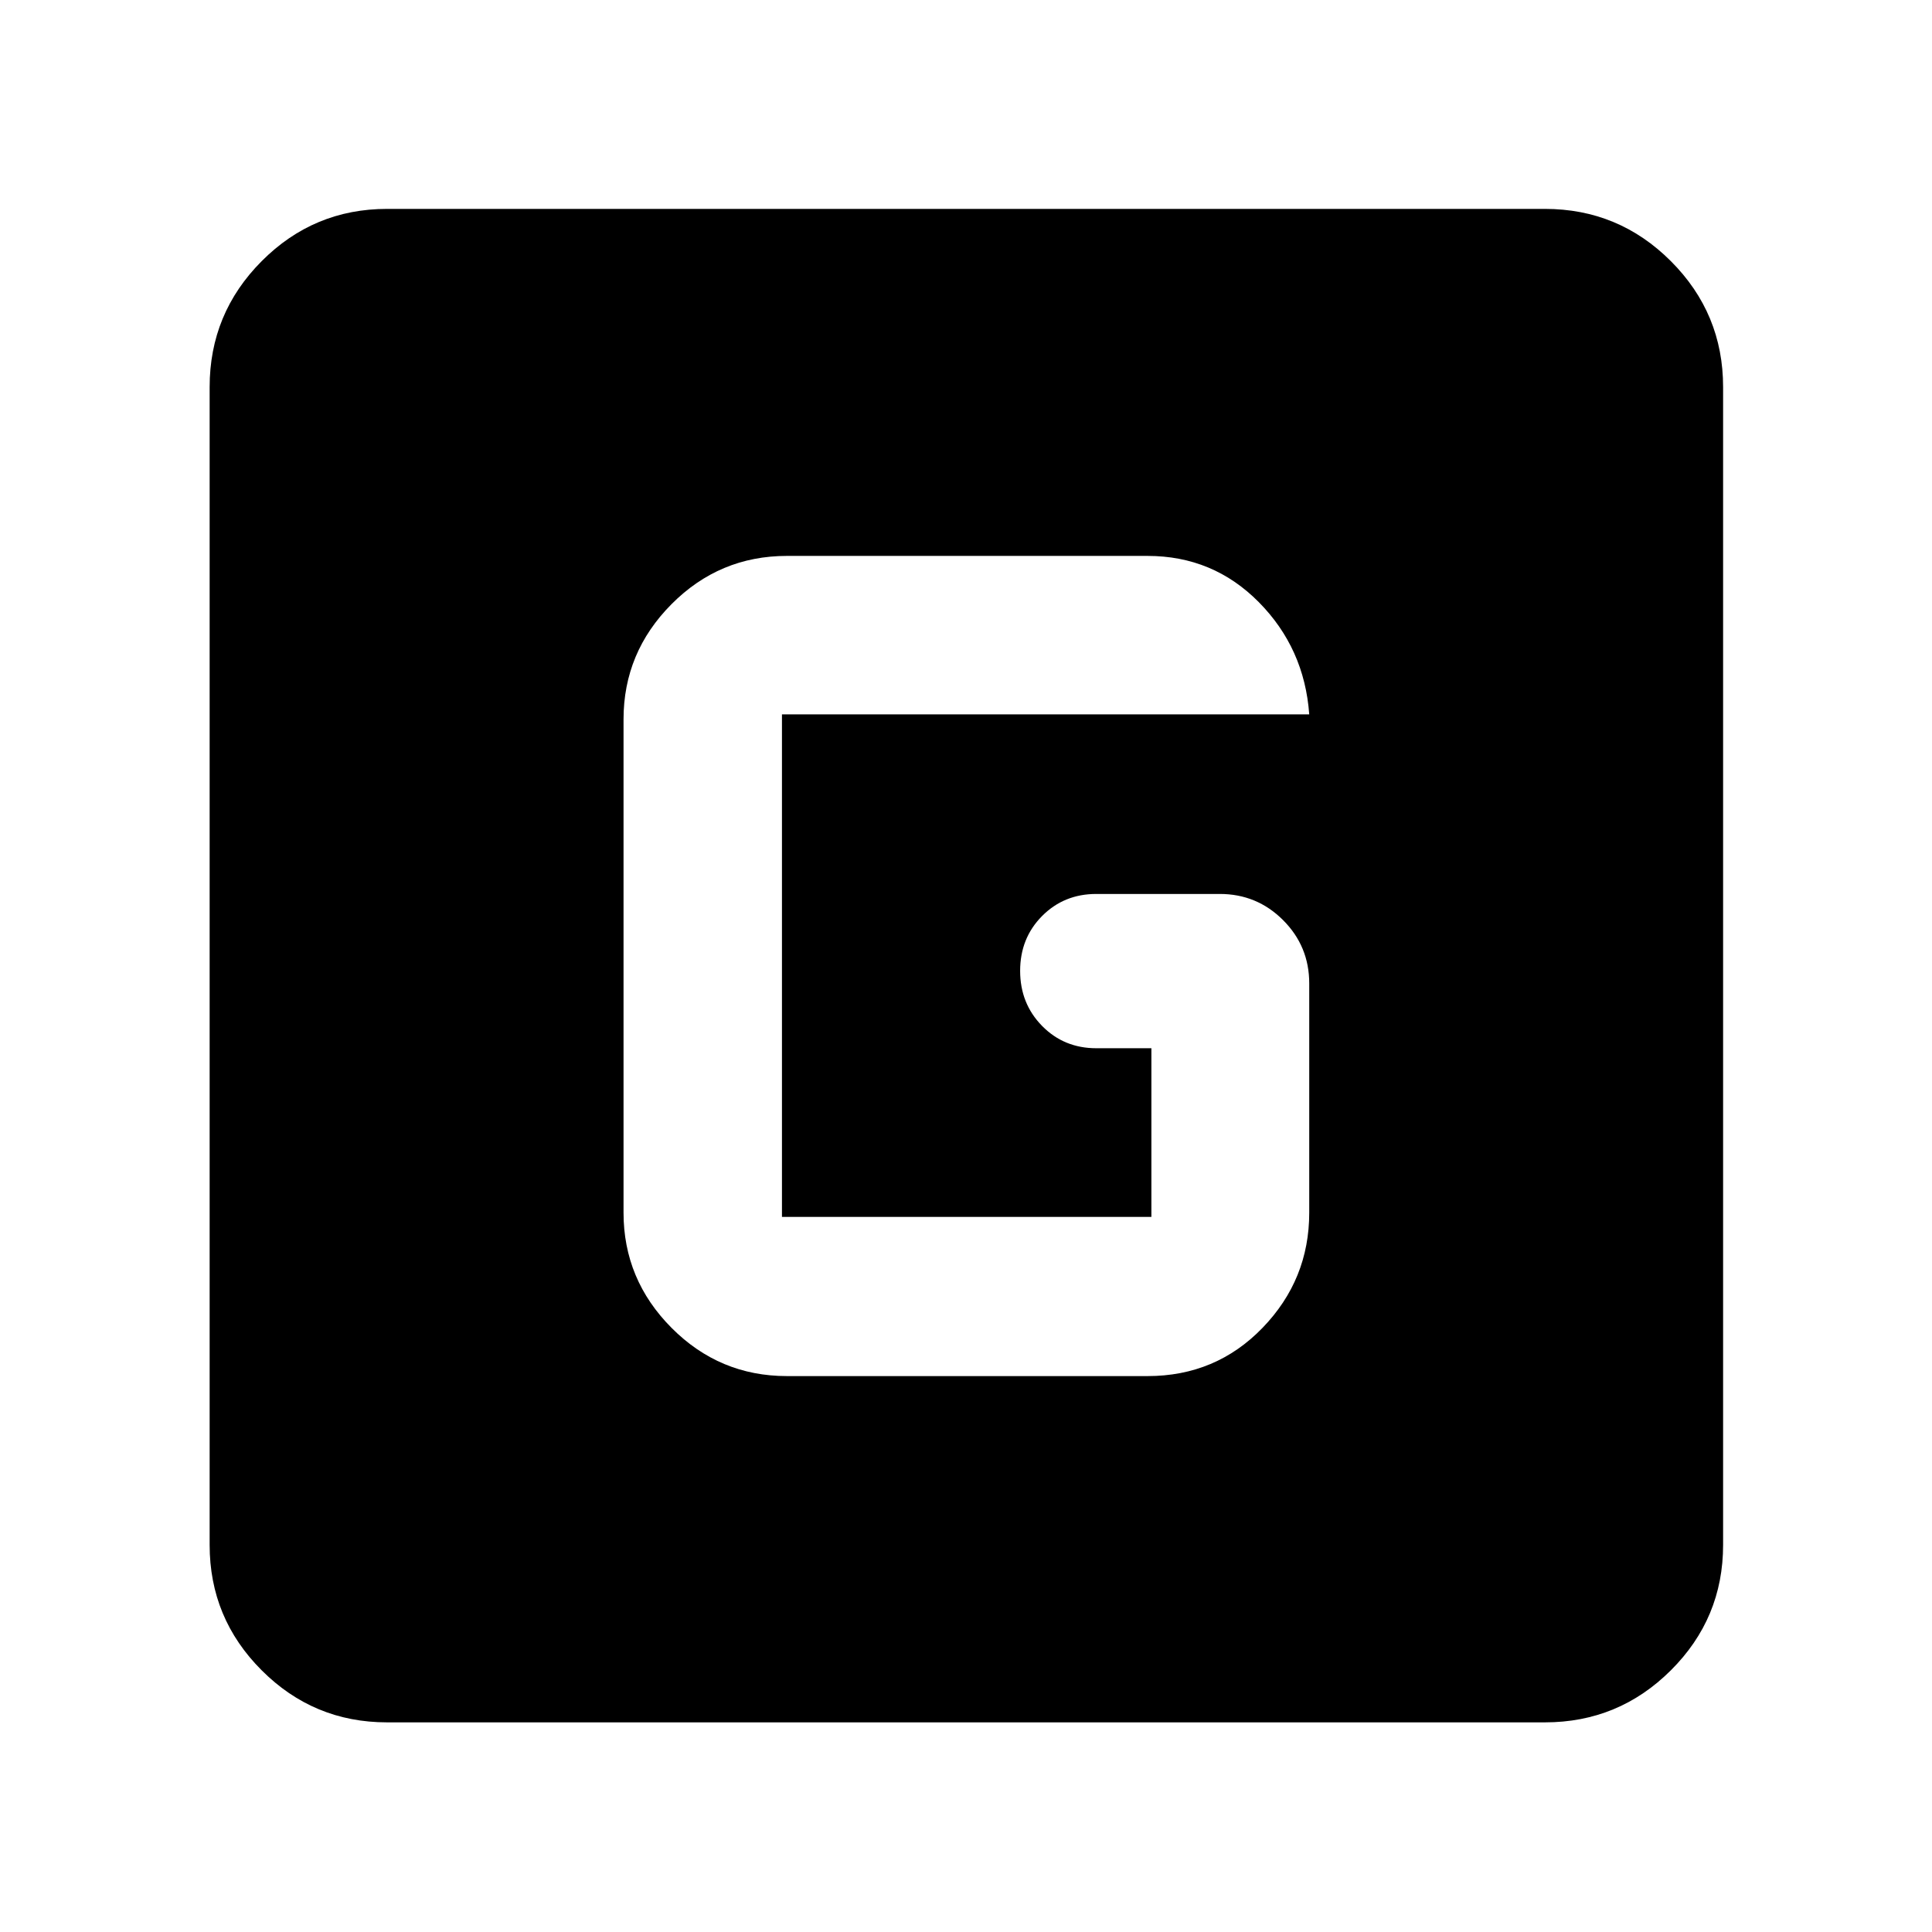 <svg xmlns="http://www.w3.org/2000/svg" height="40" viewBox="0 -960 960 960" width="40"><path d="M192.32-104.17q-36.44 0-62.29-25.86-25.86-25.85-25.86-62.29v-575.36q0-36.6 25.86-62.56 25.85-25.96 62.29-25.96h575.36q36.6 0 62.56 25.96t25.96 62.56v575.36q0 36.44-25.96 62.29-25.96 25.86-62.56 25.86H192.32ZM391-276.23h179.23q33.93 0 57.12-23.98 23.2-23.98 23.2-57.2v-113.94q0-18.45-13-31.45t-31.45-13h-61.35q-16.08 0-26.97 10.99-10.88 10.98-10.88 27.22t10.88 27.34q10.89 11.11 26.97 11.11h27.37v83.81H388.55v-249.71h262q-2.38-32.84-25.09-55.79-22.72-22.94-55.23-22.94H391q-33.48 0-57.33 23.98-23.84 23.98-23.84 57.2v245.18q0 33.22 23.84 57.2 23.85 23.98 57.33 23.98Z"/></svg>